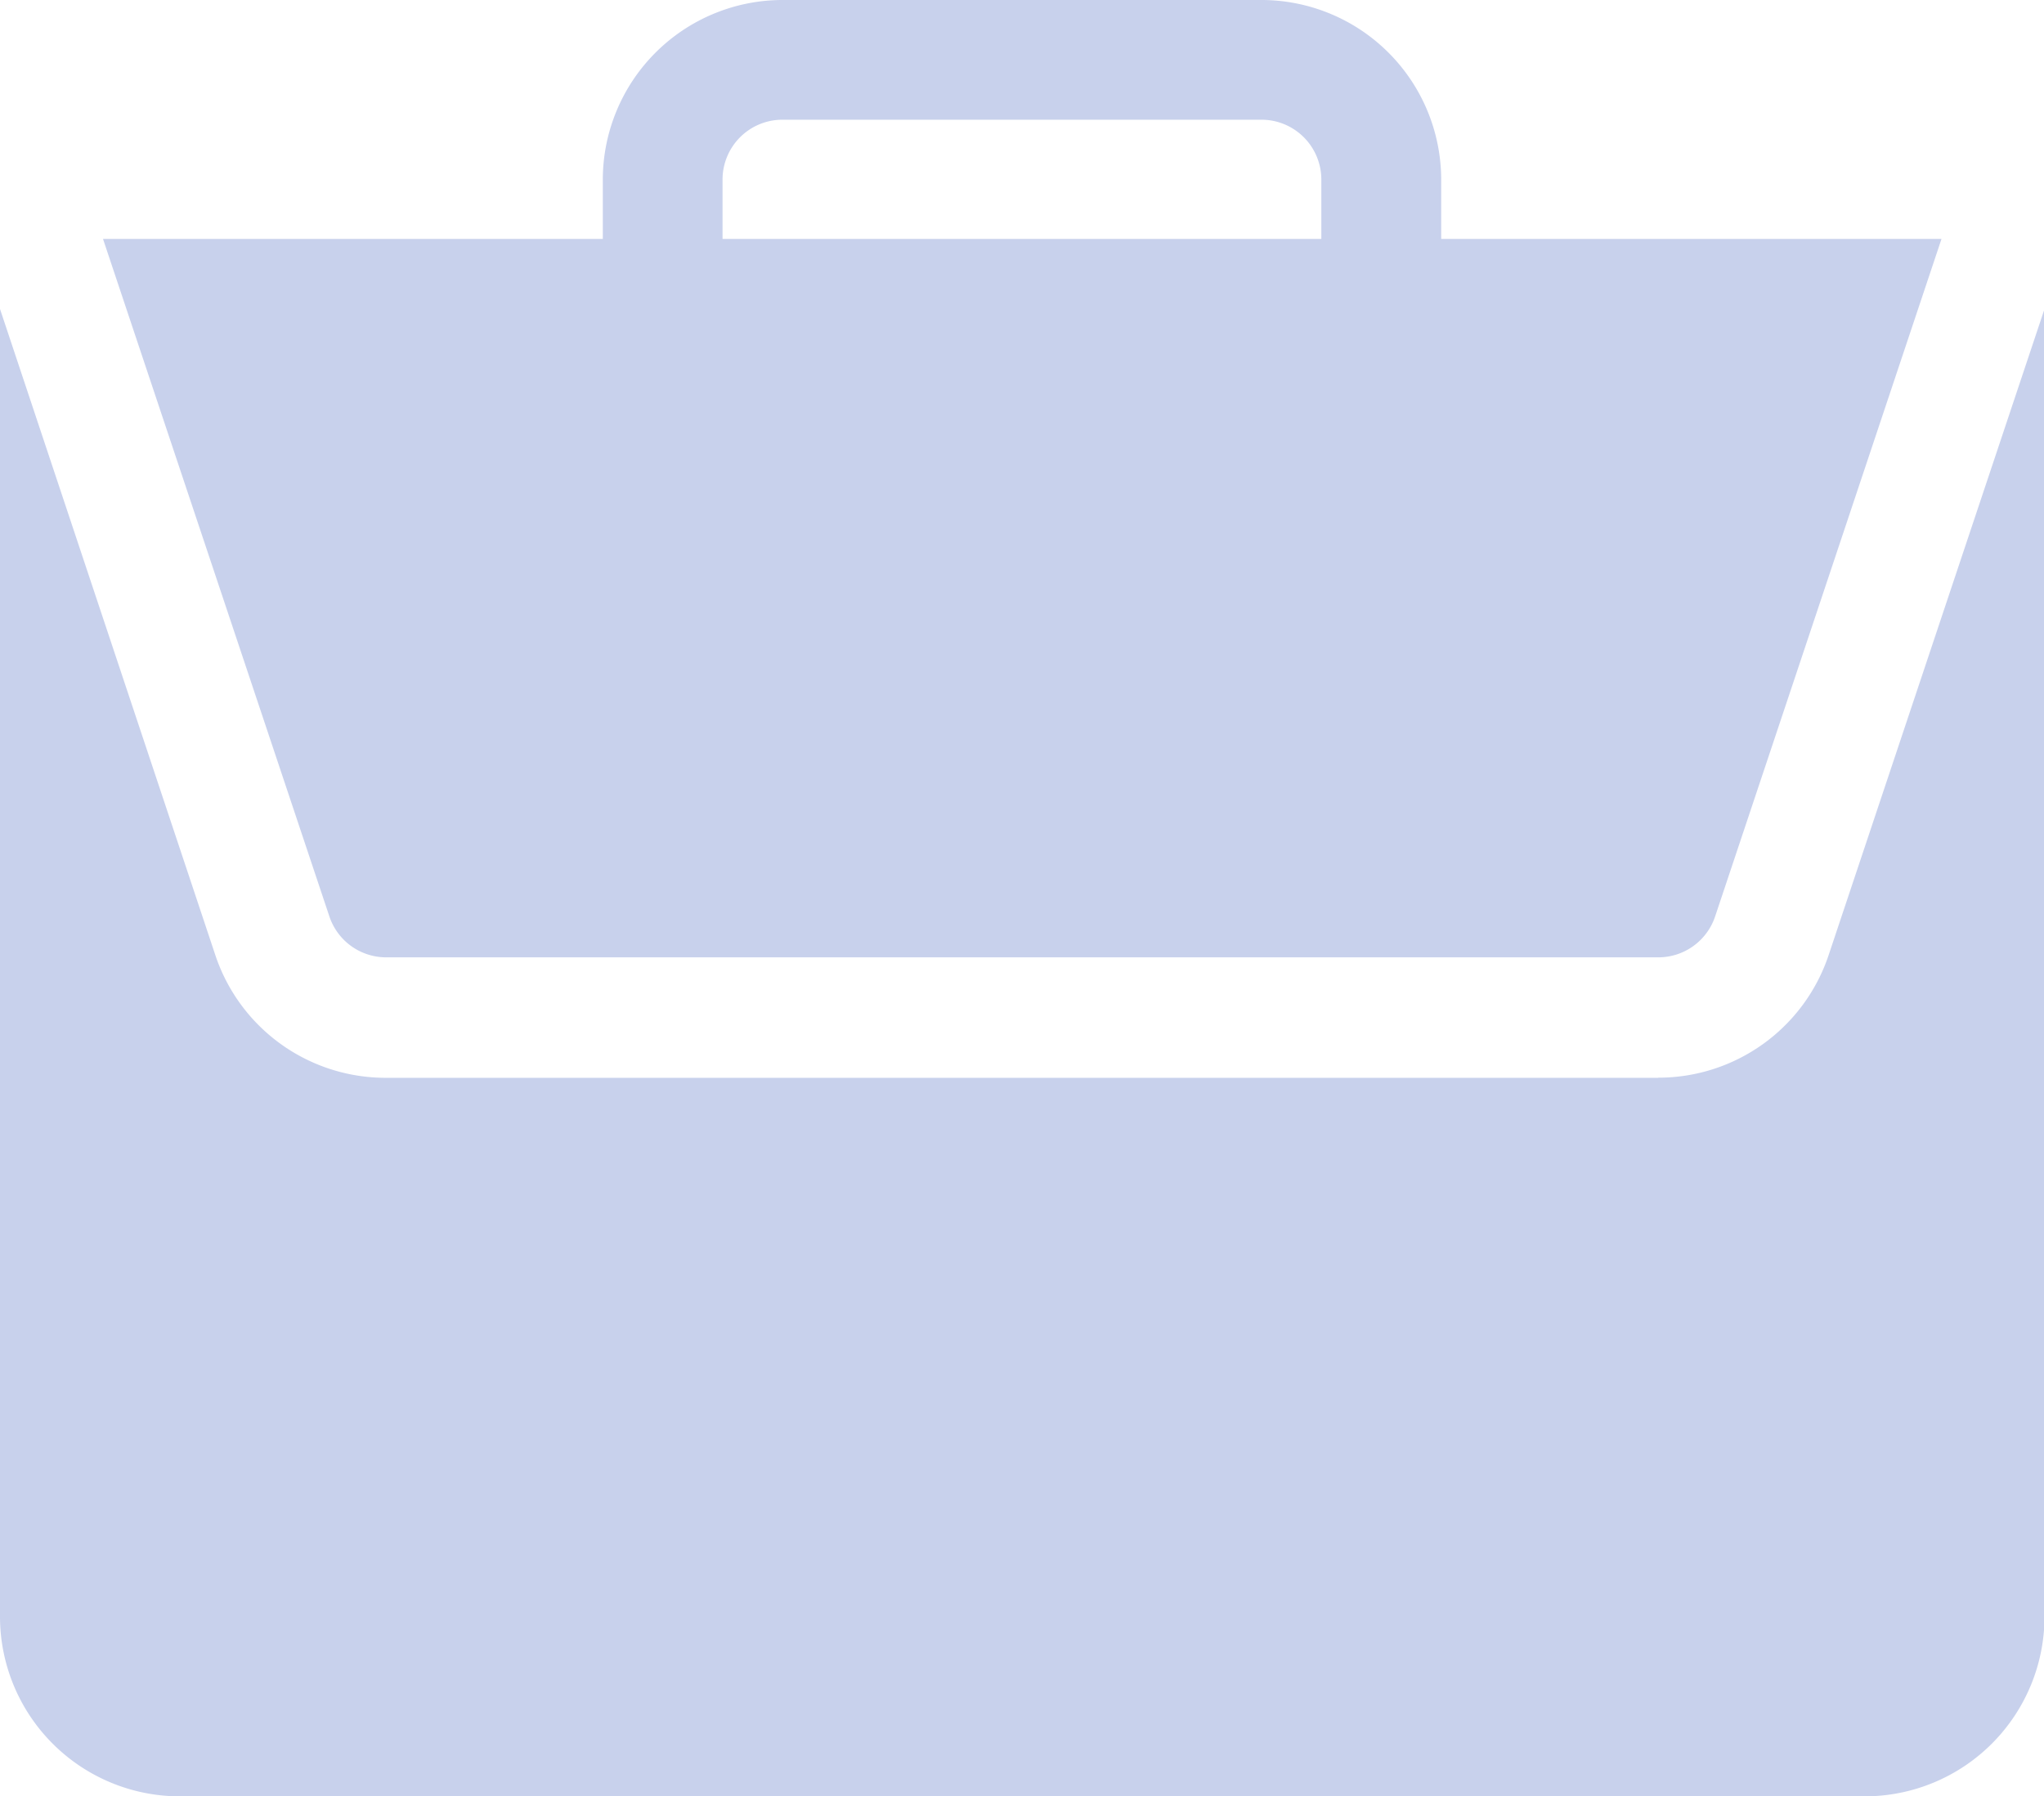 <svg xmlns="http://www.w3.org/2000/svg" width="16.252" height="14.284" viewBox="0 0 16.252 14.284">
  <g id="icon-work" transform="translate(0)">
    <path id="Path_15626" data-name="Path 15626" d="M13.185,83.524H3.067a1.427,1.427,0,0,1-1.355-.976L0,77.41v10.4a1.43,1.43,0,0,0,1.428,1.428h13.4a1.43,1.43,0,0,0,1.428-1.428v-10.4L14.54,82.547a1.427,1.427,0,0,1-1.355.976Zm0,0" transform="translate(0 -74.953)" fill="#c8d1ec"/>
    <path id="Path_15627" data-name="Path 15627" d="M35.021,0H31.211a1.43,1.43,0,0,0-1.428,1.428V1.9H25.809l1.8,5.388a.476.476,0,0,0,.452.325H38.175a.476.476,0,0,0,.452-.325l1.8-5.388H36.449V1.428A1.43,1.43,0,0,0,35.021,0ZM30.735,1.9V1.428a.476.476,0,0,1,.476-.476h3.809a.476.476,0,0,1,.476.476V1.9Zm0,0" transform="translate(-24.99)" fill="#c8d1ec"/>
  </g>
</svg>
